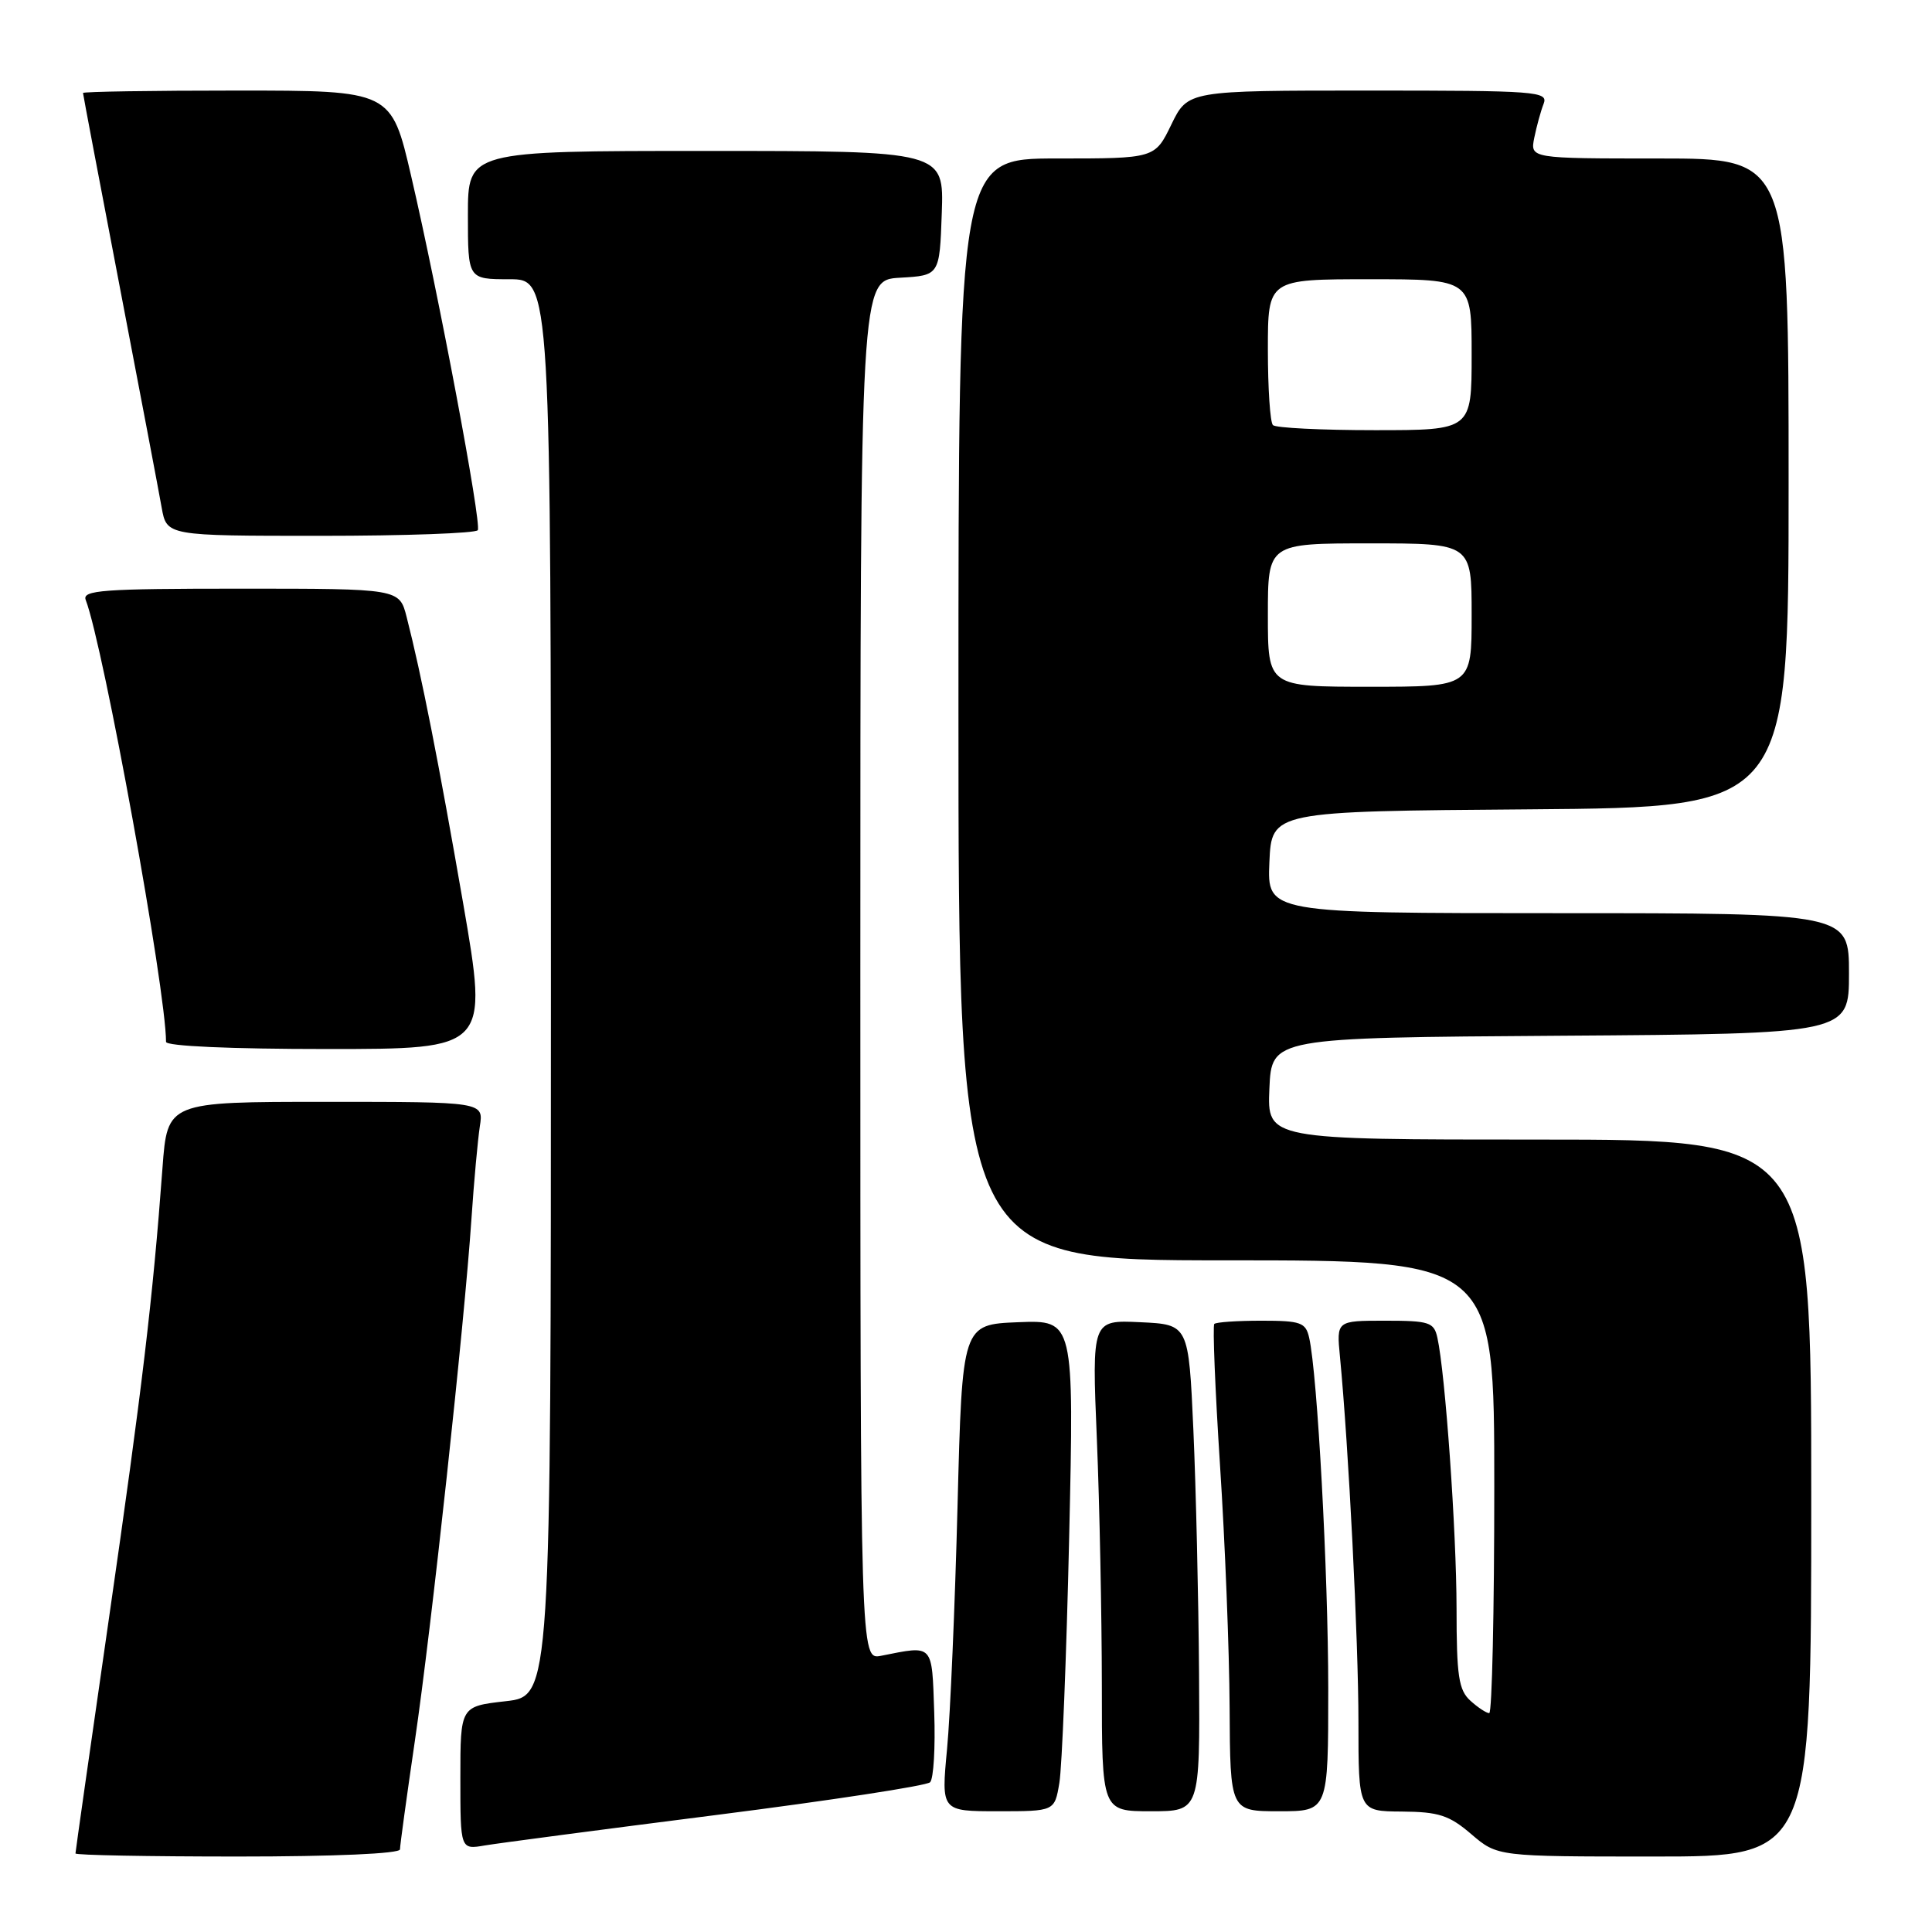 <?xml version="1.0" encoding="UTF-8" standalone="no"?>
<!DOCTYPE svg PUBLIC "-//W3C//DTD SVG 1.1//EN" "http://www.w3.org/Graphics/SVG/1.1/DTD/svg11.dtd" >
<svg xmlns="http://www.w3.org/2000/svg" xmlns:xlink="http://www.w3.org/1999/xlink" version="1.1" viewBox="0 0 256 256">
 <g >
 <path fill="currentColor"
d=" M 53.00 245.05 C 53.00 244.54 53.89 238.07 54.97 230.69 C 57.16 215.81 61.53 175.47 62.47 161.50 C 62.80 156.55 63.31 151.04 63.58 149.25 C 64.09 146.00 64.09 146.00 43.14 146.00 C 22.18 146.00 22.18 146.00 21.53 154.75 C 20.25 172.08 18.83 184.00 14.45 214.34 C 12.00 231.31 10.00 245.37 10.00 245.59 C 10.00 245.82 19.67 246.00 31.50 246.00 C 44.33 246.00 53.00 245.62 53.00 245.05 Z  M 240.00 198.50 C 240.00 151.00 240.00 151.00 203.95 151.00 C 167.91 151.00 167.91 151.00 168.20 144.25 C 168.50 137.50 168.50 137.50 206.75 137.24 C 245.00 136.98 245.00 136.98 245.00 128.99 C 245.00 121.00 245.00 121.00 206.45 121.00 C 167.91 121.00 167.91 121.00 168.20 114.25 C 168.50 107.50 168.50 107.50 202.75 107.24 C 237.00 106.97 237.00 106.97 237.00 63.99 C 237.00 21.00 237.00 21.00 219.88 21.00 C 202.75 21.00 202.75 21.00 203.30 18.25 C 203.61 16.74 204.16 14.71 204.54 13.75 C 205.17 12.11 203.67 12.00 181.31 12.00 C 157.40 12.00 157.40 12.00 155.21 16.50 C 153.03 21.00 153.03 21.00 140.01 21.00 C 127.00 21.00 127.00 21.00 127.00 94.00 C 127.00 167.00 127.00 167.00 162.50 167.00 C 198.00 167.00 198.00 167.00 198.00 197.00 C 198.00 213.50 197.70 227.00 197.33 227.00 C 196.96 227.00 195.83 226.26 194.83 225.35 C 193.28 223.94 193.00 222.09 193.00 213.10 C 192.99 202.94 191.51 181.97 190.46 177.25 C 190.01 175.20 189.39 175.00 183.53 175.00 C 177.09 175.00 177.09 175.00 177.55 179.75 C 178.70 191.69 180.00 217.40 180.00 228.16 C 180.00 240.00 180.00 240.00 185.75 240.04 C 190.64 240.08 192.02 240.52 194.96 243.04 C 198.42 246.00 198.42 246.00 219.21 246.00 C 240.00 246.00 240.00 246.00 240.00 198.50 Z  M 94.95 240.49 C 110.05 238.57 122.78 236.62 123.24 236.16 C 123.71 235.69 123.95 231.53 123.79 226.91 C 123.47 217.71 123.76 218.01 116.75 219.40 C 114.00 219.95 114.00 219.95 114.00 128.53 C 114.00 37.10 114.00 37.10 119.25 36.80 C 124.50 36.50 124.50 36.50 124.79 28.25 C 125.08 20.00 125.08 20.00 93.54 20.00 C 62.00 20.00 62.00 20.00 62.00 28.50 C 62.00 37.00 62.00 37.00 67.50 37.00 C 73.00 37.00 73.00 37.00 73.00 130.87 C 73.00 224.74 73.00 224.74 67.00 225.42 C 61.00 226.10 61.00 226.10 61.00 235.59 C 61.00 245.09 61.00 245.09 64.25 244.53 C 66.04 244.23 79.85 242.41 94.95 240.49 Z  M 140.37 236.25 C 140.72 234.19 141.31 219.54 141.67 203.70 C 142.32 174.91 142.32 174.91 134.91 175.20 C 127.50 175.50 127.50 175.50 126.88 199.50 C 126.54 212.70 125.92 227.21 125.49 231.75 C 124.71 240.00 124.71 240.00 132.23 240.00 C 139.74 240.00 139.74 240.00 140.37 236.25 Z  M 158.88 221.75 C 158.81 211.71 158.47 197.20 158.13 189.50 C 157.50 175.50 157.50 175.50 151.09 175.20 C 144.68 174.90 144.68 174.90 145.34 190.70 C 145.70 199.39 145.99 214.04 146.00 223.25 C 146.00 240.00 146.00 240.00 152.50 240.00 C 159.00 240.00 159.00 240.00 158.88 221.75 Z  M 176.00 223.75 C 175.99 208.33 174.57 182.10 173.47 177.25 C 173.01 175.23 172.36 175.00 167.15 175.00 C 163.95 175.00 161.14 175.19 160.90 175.43 C 160.67 175.66 161.01 184.10 161.66 194.18 C 162.32 204.26 162.89 218.69 162.93 226.25 C 163.00 240.00 163.00 240.00 169.50 240.00 C 176.00 240.00 176.00 240.00 176.00 223.75 Z  M 61.38 119.75 C 58.13 101.01 55.84 89.39 53.88 81.75 C 52.92 78.00 52.92 78.00 31.85 78.00 C 13.55 78.00 10.86 78.20 11.36 79.50 C 13.72 85.65 22.00 131.22 22.00 138.05 C 22.00 138.62 30.55 139.00 43.35 139.00 C 64.70 139.00 64.70 139.00 61.38 119.75 Z  M 63.31 70.25 C 63.83 69.34 58.12 38.96 54.48 23.33 C 51.85 12.00 51.85 12.00 31.42 12.00 C 20.19 12.00 11.00 12.14 11.00 12.32 C 11.00 12.50 13.20 24.08 15.88 38.07 C 18.56 52.06 21.06 65.19 21.42 67.25 C 22.09 71.00 22.09 71.00 42.49 71.00 C 53.70 71.00 63.07 70.66 63.31 70.25 Z  M 168.00 81.50 C 168.00 72.00 168.00 72.00 181.50 72.00 C 195.00 72.00 195.00 72.00 195.00 81.50 C 195.00 91.00 195.00 91.00 181.50 91.00 C 168.00 91.00 168.00 91.00 168.00 81.50 Z  M 168.67 56.33 C 168.30 55.97 168.00 51.47 168.00 46.33 C 168.00 37.00 168.00 37.00 181.50 37.00 C 195.00 37.00 195.00 37.00 195.00 47.00 C 195.00 57.00 195.00 57.00 182.17 57.00 C 175.11 57.00 169.03 56.70 168.67 56.33 Z "/>
</g>
</svg>